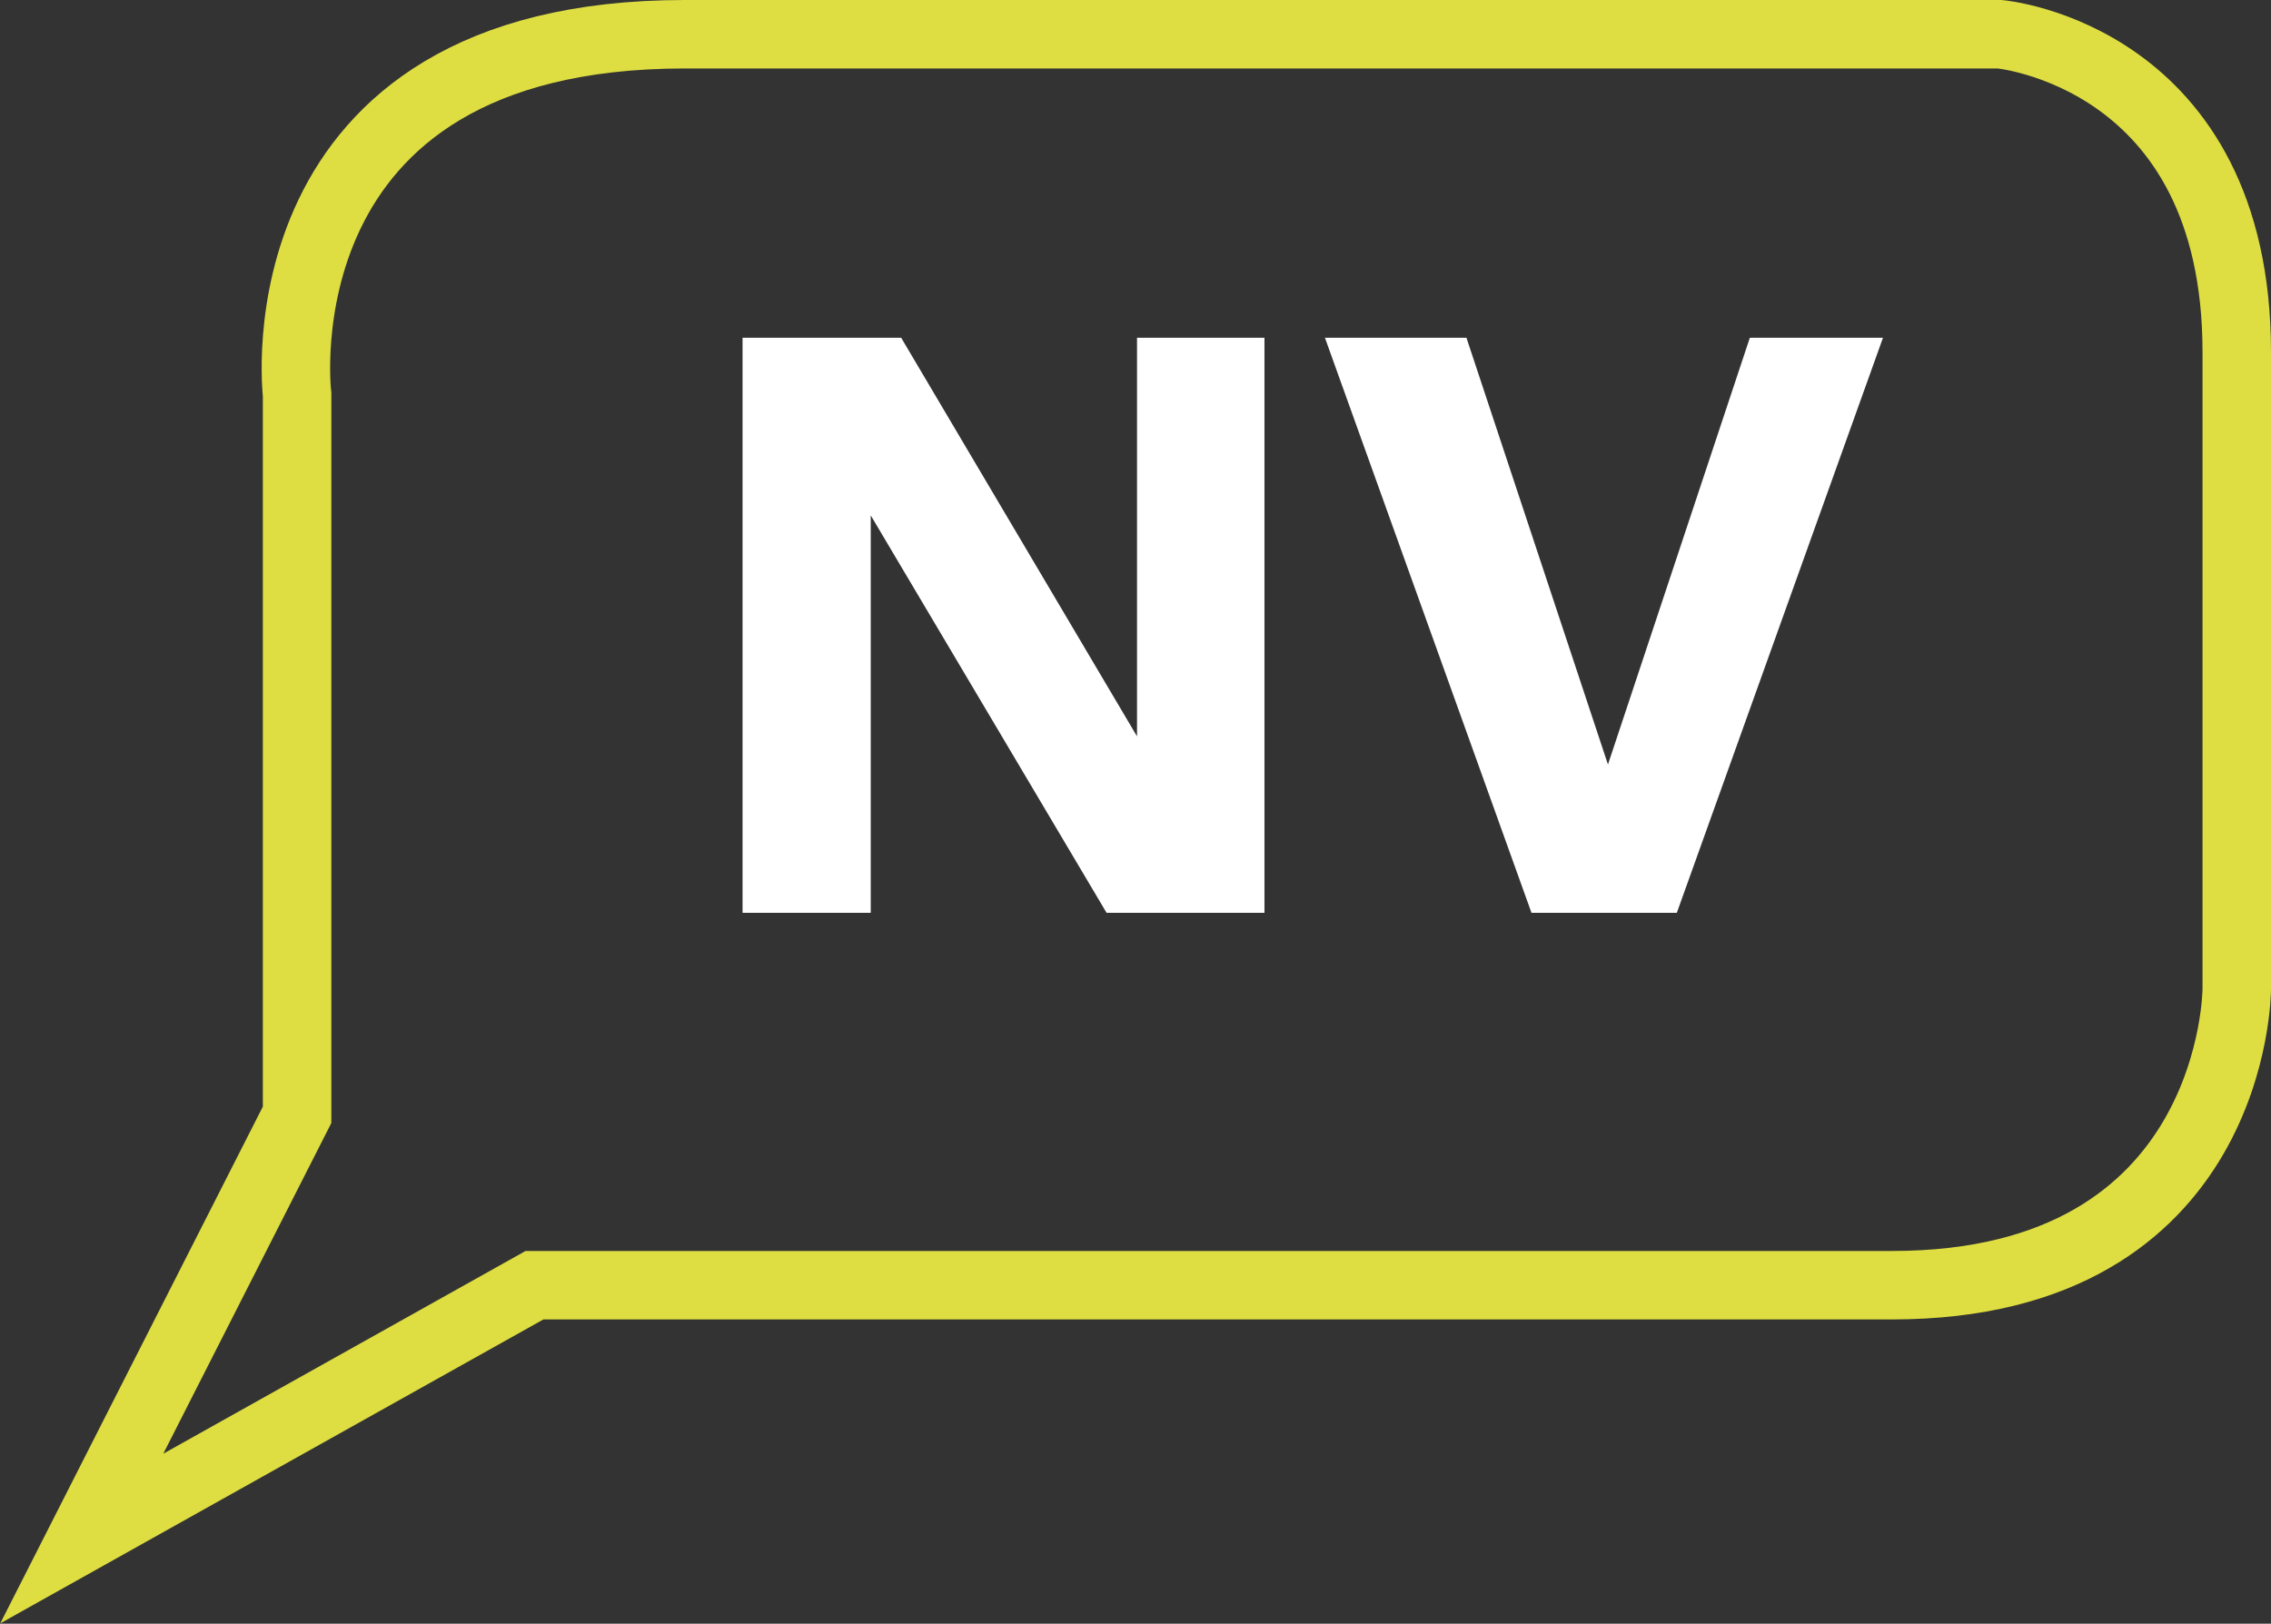 <svg xmlns="http://www.w3.org/2000/svg" viewBox="0 0 59.7 42.69"><rect x="0" y="0" width="59.7" height="42.69" fill="#333333" stroke="none"/><defs><style>.cls-1{fill:none;stroke:#DEDE42;stroke-width:1.8px;}.cls-2{fill:#ffffff;}</style></defs><g id="Layer_2" data-name="Layer 2"><g id="Layer_1-2" data-name="Layer 1"><path class="cls-1" d="M2.15,40.45,7.81,29.31V10.37S6.68.9,18,.9H52.57s6.23.56,6.23,8.36V26s0,7.79-9.06,7.79H14.05Z"/><path class="cls-2" d="M22.89,13.55V24H19.52V8.88h4.17l6.2,10.48V8.88h3.35V24H29.09Z"/><path class="cls-2" d="M44.08,24H40.26L34.83,8.88h3.72L42.27,20.1,46,8.88H49.5Z"/></g></g></svg>